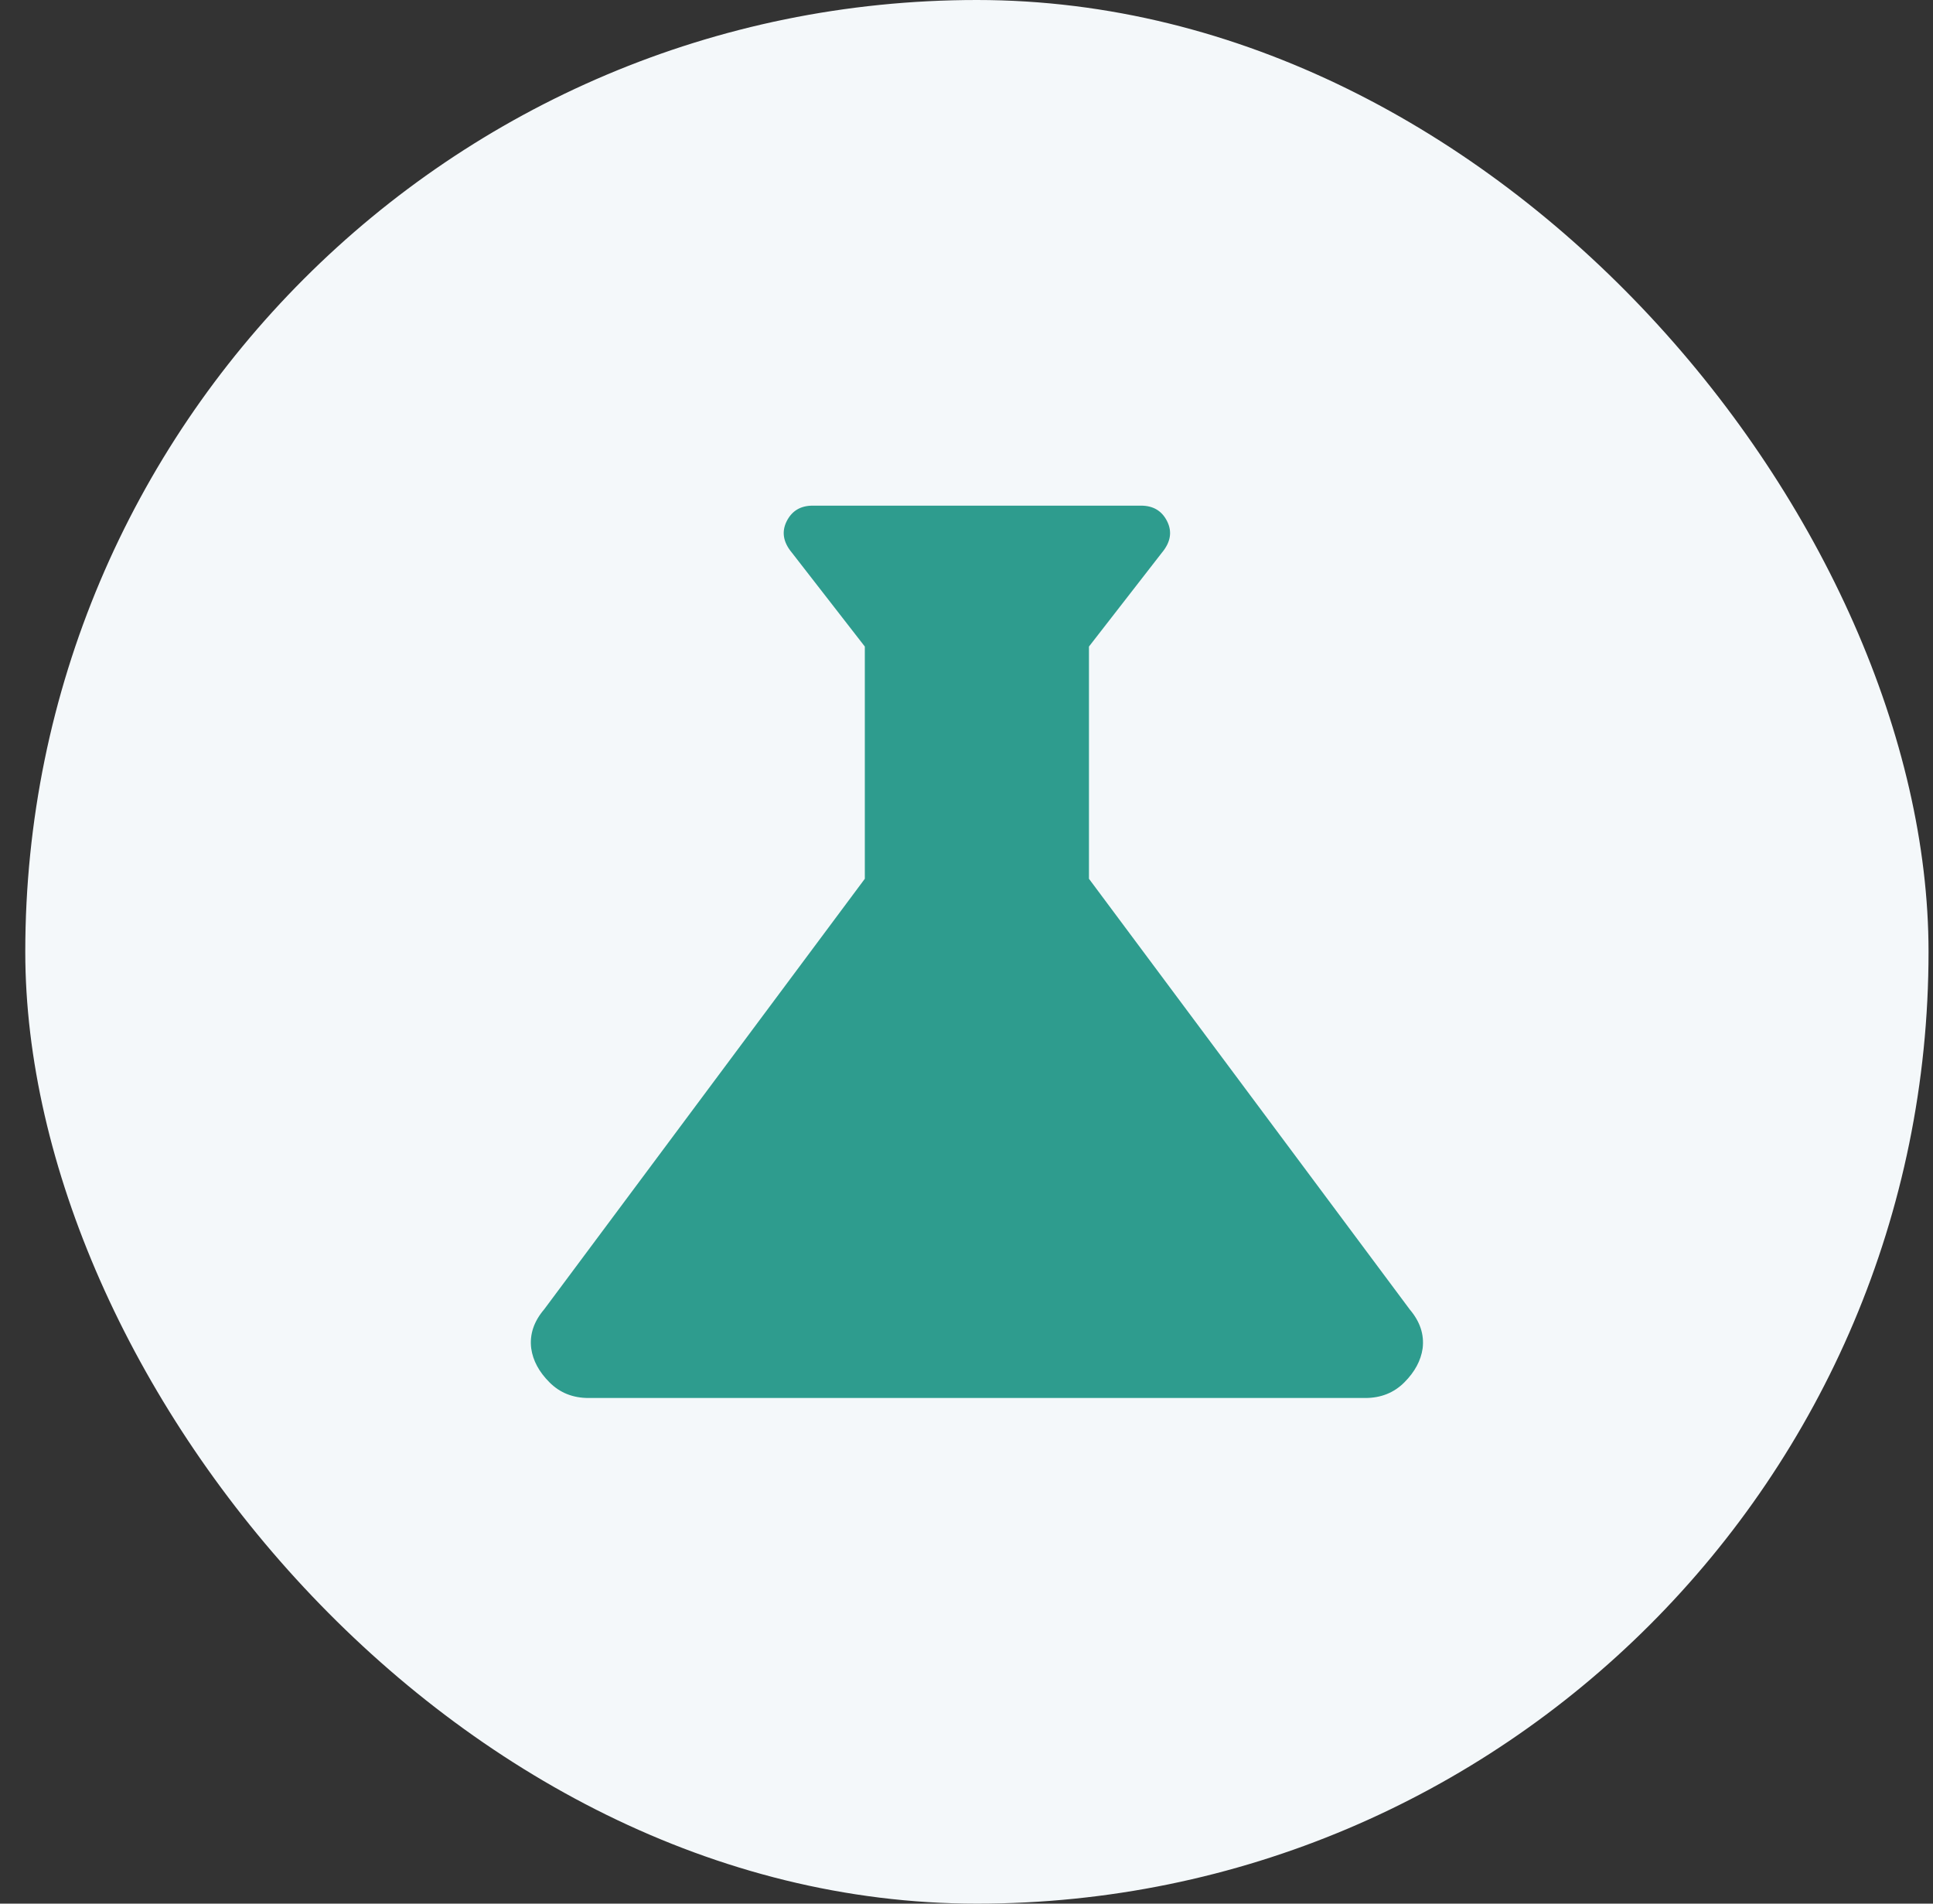<svg xmlns="http://www.w3.org/2000/svg" width="65" height="64" fill="none"><rect width="100%" height="100%" fill="#333333" stroke="none"/><rect x=".85" width="64" height="64" rx="32" fill="#F4F8FA"></rect><path d="M47.4 44.017 36.618 29.544v-7.807l2.454-3.158c.292-.35.35-.702.175-1.053-.175-.35-.467-.526-.876-.526H27.328c-.409 0-.7.175-.876.526-.175.351-.117.702.175 1.053l2.454 3.158v7.807l-10.78 14.473c-.35.41-.497.848-.438 1.316.058.41.263.79.613 1.14.35.352.789.527 1.315.527h26.118c.526 0 .965-.175 1.315-.526.35-.351.555-.731.614-1.14.058-.469-.088-.907-.439-1.317z" fill="#2E9C8E"></path></svg>